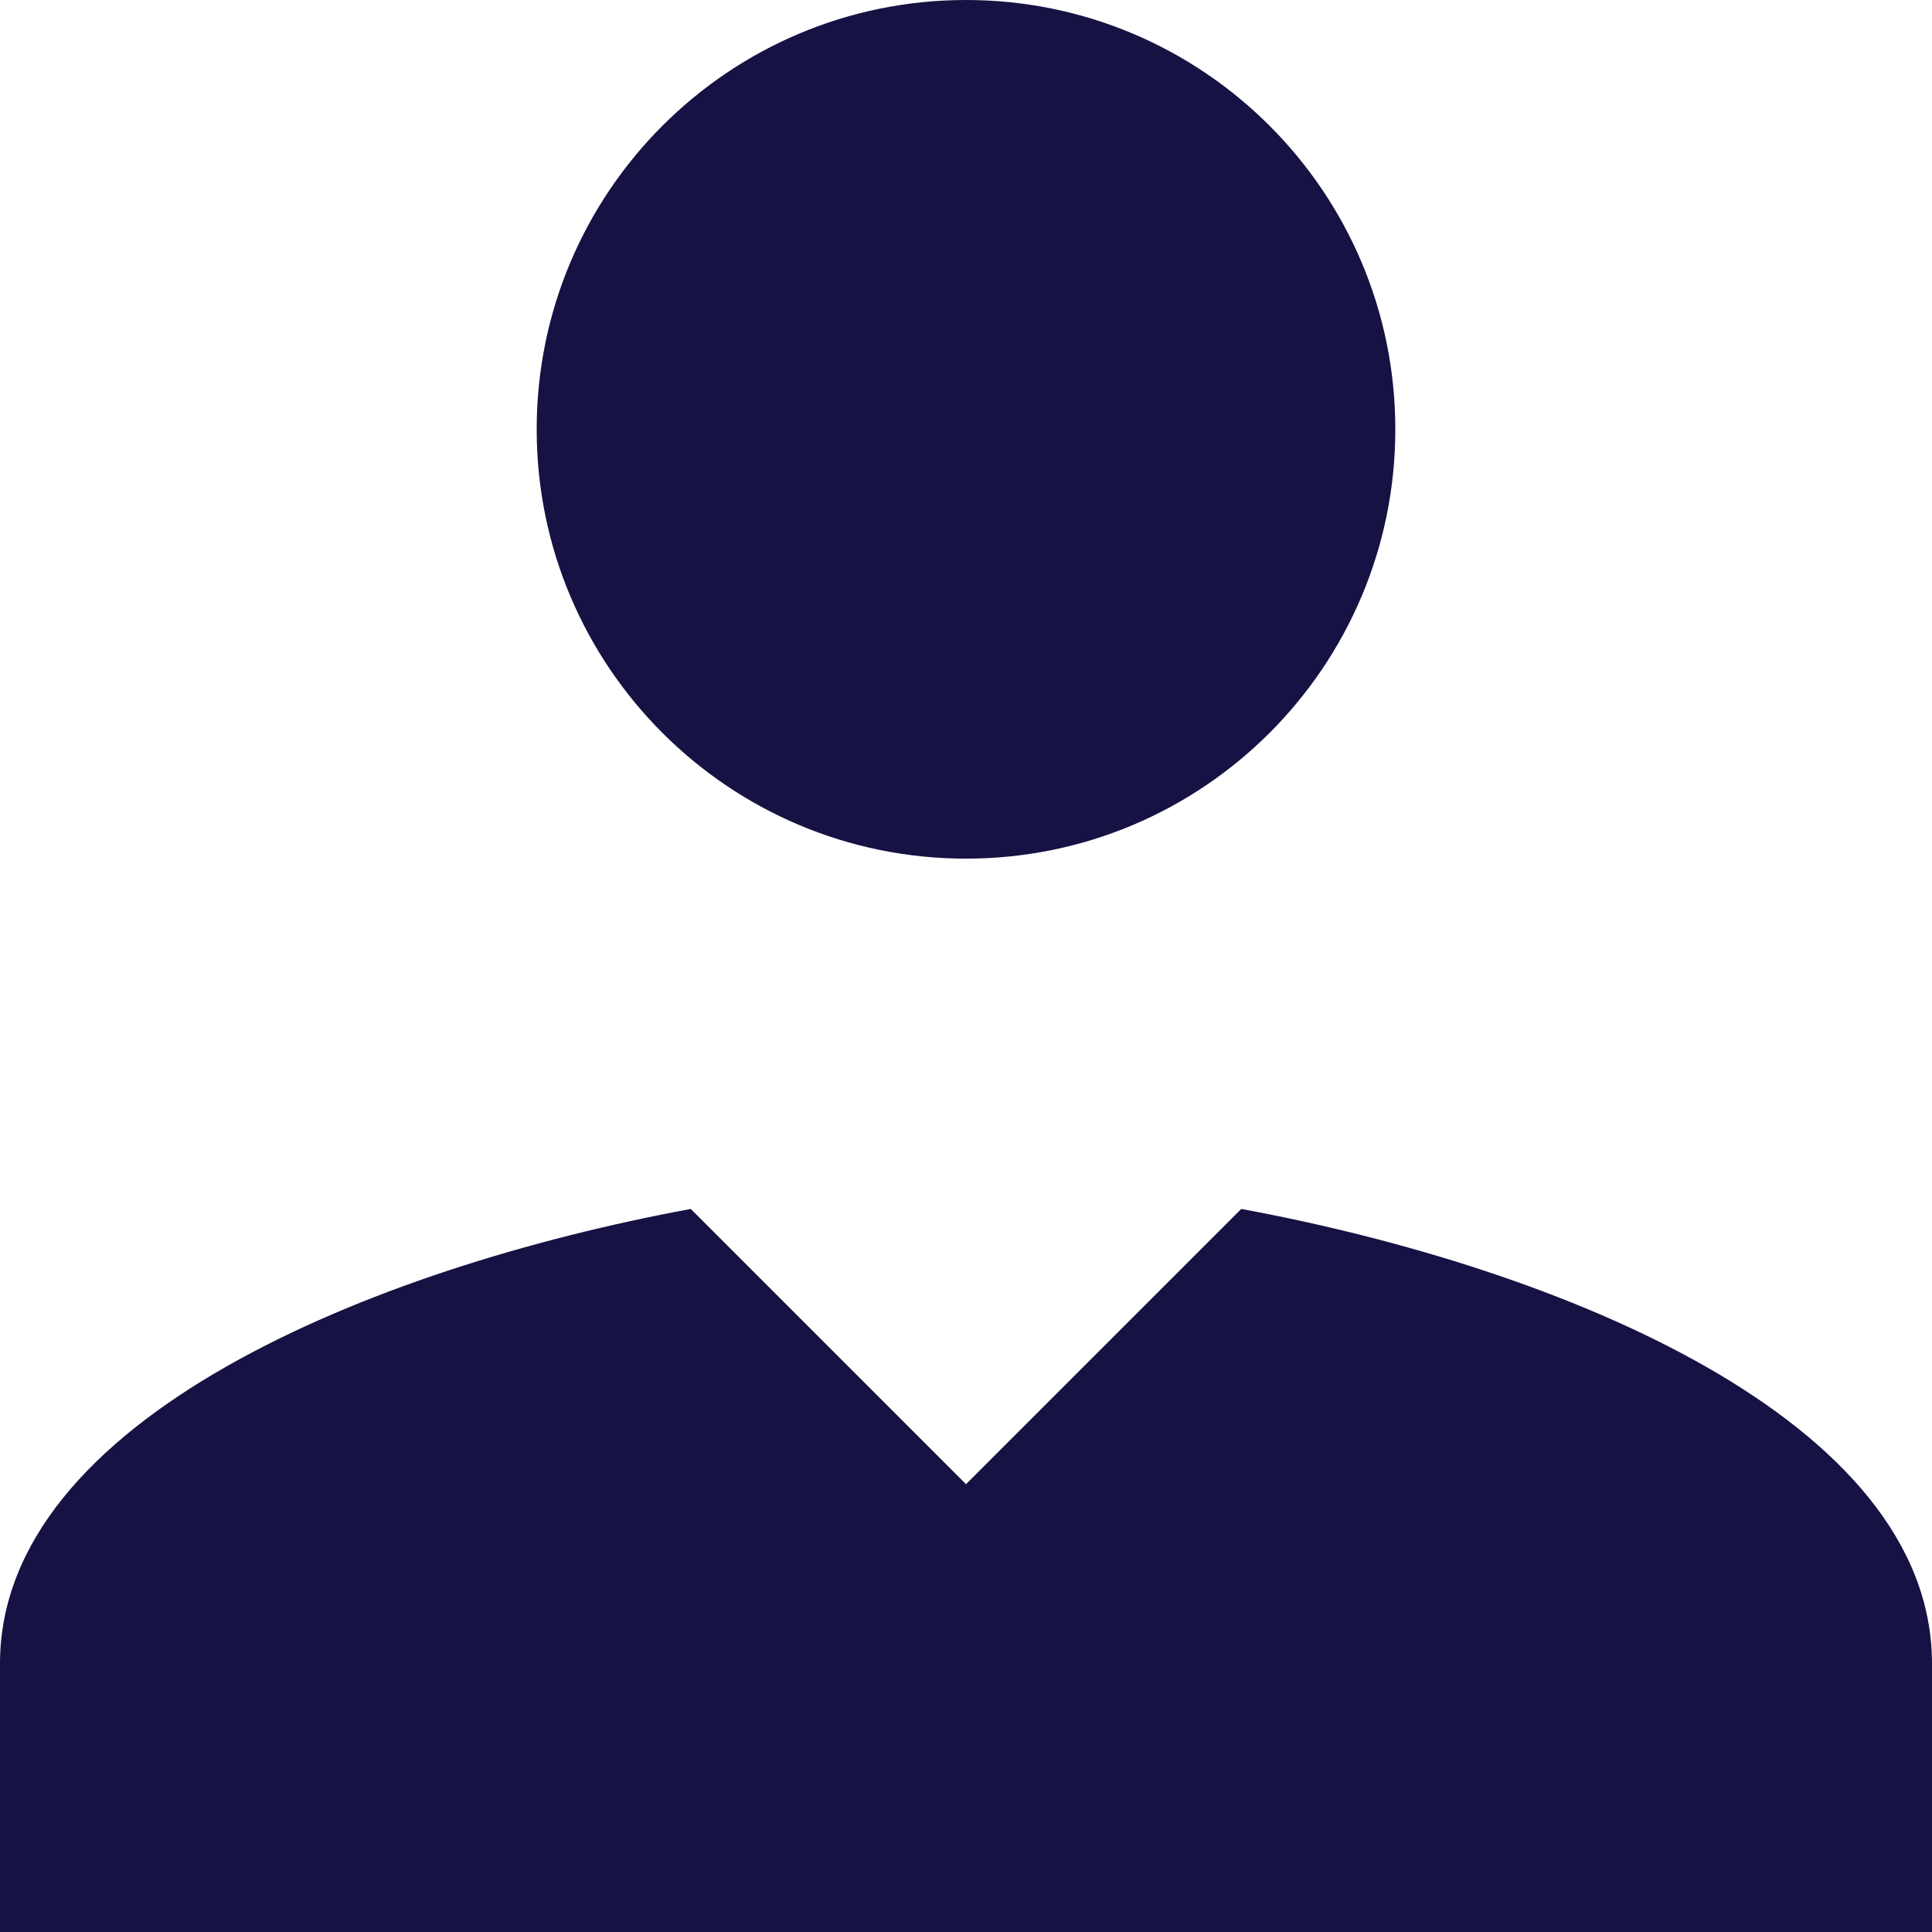 <?xml version="1.0" encoding="UTF-8"?>
<svg width="28px" height="28px" viewBox="0 0 28 28" version="1.1" xmlns="http://www.w3.org/2000/svg" xmlns:xlink="http://www.w3.org/1999/xlink">
    <!-- Generator: Sketch 55.2 (78181) - https://sketchapp.com -->
    <title>Shape</title>
    <desc>Created with Sketch.</desc>
    <g id="Desktop" stroke="none" stroke-width="1" fill="none" fill-rule="evenodd">
        <g id="🛠-06---Mon-compte" transform="translate(-256, -276)" fill="#161243" fill-rule="nonzero">
            <g id="Group-2" transform="translate(256, 276)">
                <g id="icons8-account-2">
                    <path d="M14,0 C10.564,0 7.778,2.786 7.778,6.222 C7.778,9.659 10.564,12.444 14,12.444 C17.436,12.444 20.222,9.659 20.222,6.222 C20.222,2.786 17.436,0 14,0 Z M10.011,17.521 C5.377,18.378 0,20.577 0,24.111 L0,28 L28,28 L28,24.111 C28,20.577 22.623,18.377 17.989,17.521 L14,21.51 L10.011,17.521 Z" id="Shape"></path>
                </g>
            </g>
        </g>
    </g>
</svg>
